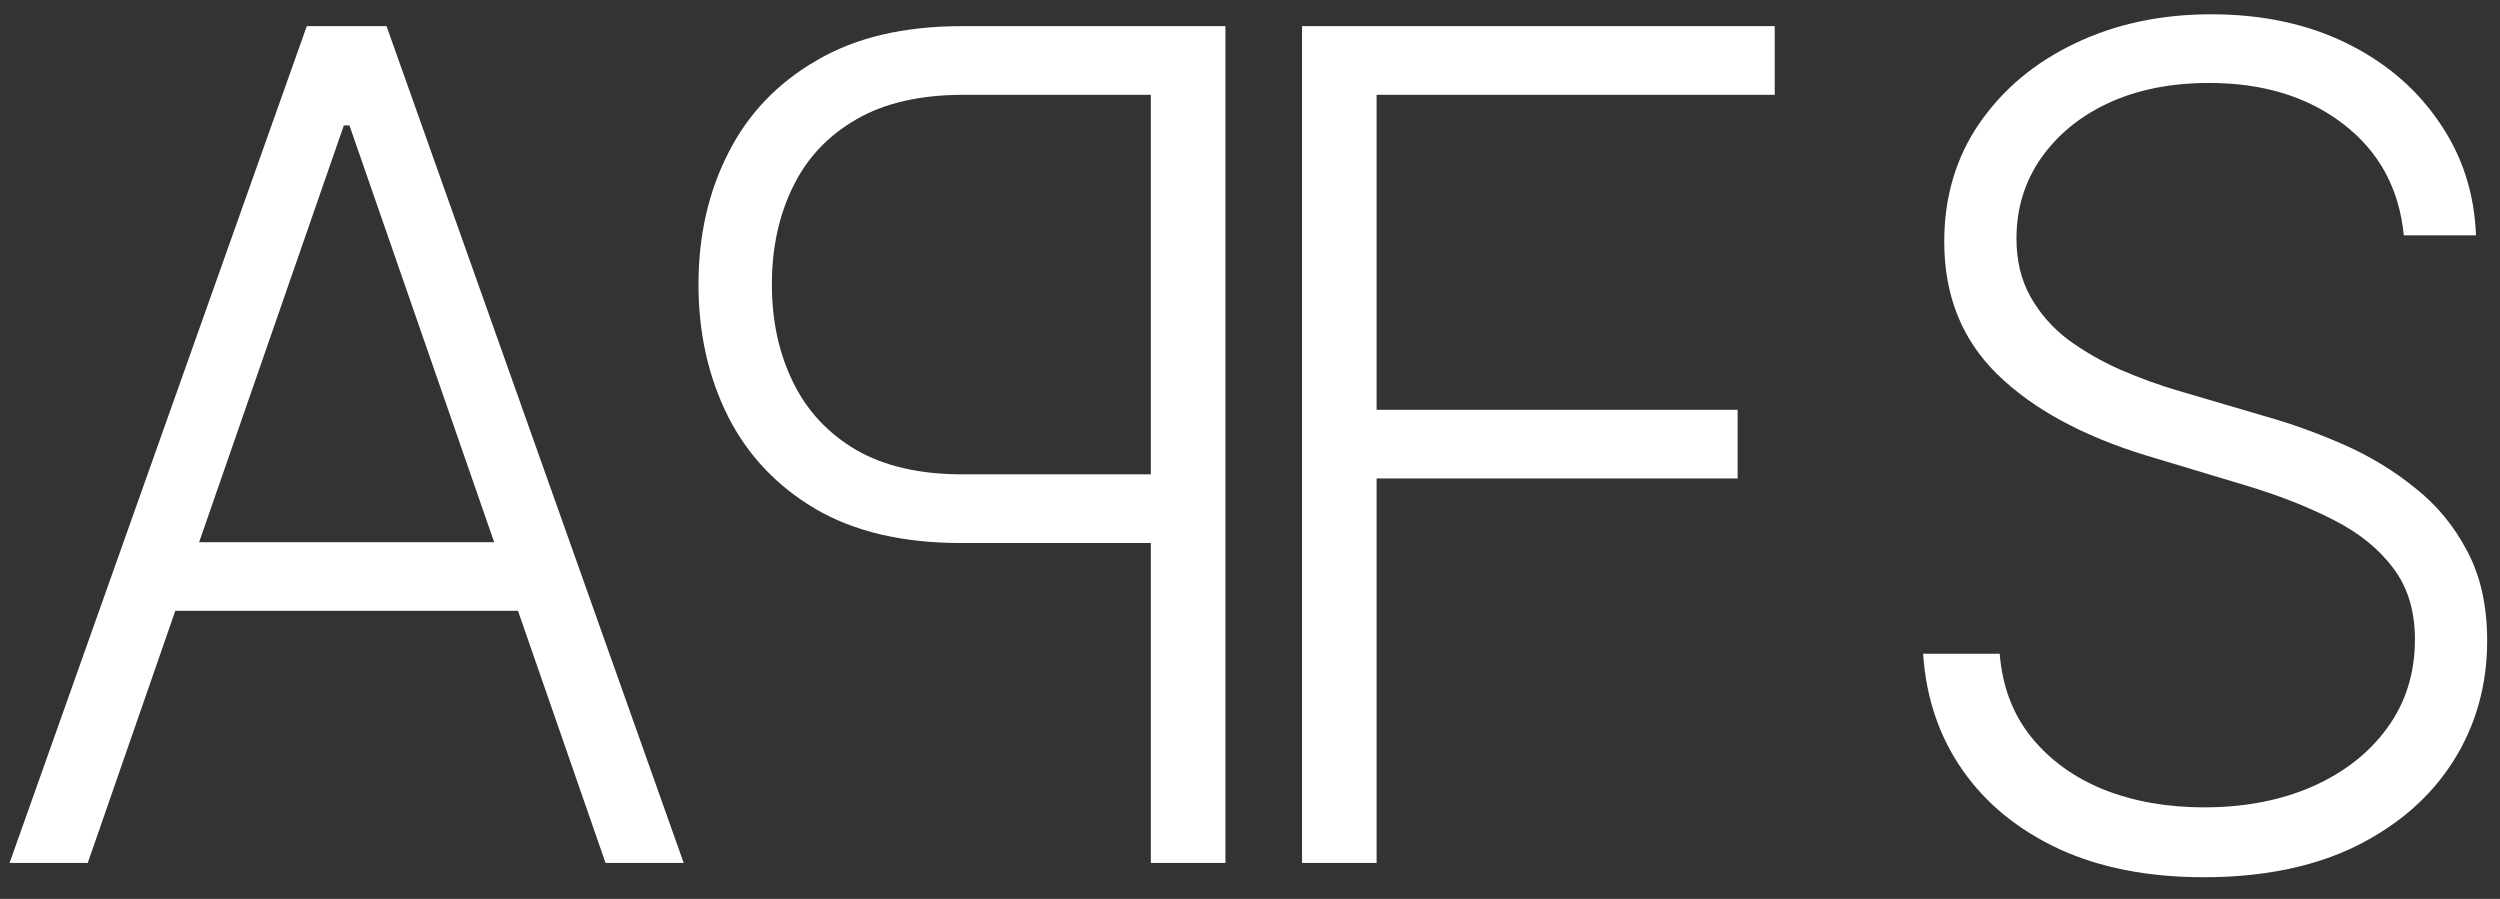 <svg width="89" height="32" viewBox="0 0 89 32" fill="none" xmlns="http://www.w3.org/2000/svg">
<rect x="0" y="0" width="89" height="32" fill="#333333" stroke="none"/>
<g clip-path="url(#clip0_227_5)">
<path d="M43.625 30.72V0.931H34.238C32.175 0.931 30.451 1.338 29.069 2.153C27.677 2.958 26.631 4.053 25.931 5.44C25.221 6.827 24.866 8.388 24.866 10.124C24.866 11.859 25.216 13.425 25.917 14.822C26.617 16.209 27.659 17.309 29.041 18.124C30.423 18.928 32.141 19.331 34.196 19.331H41.58V16.887H34.267C32.743 16.887 31.479 16.596 30.475 16.015C29.472 15.423 28.724 14.618 28.231 13.6C27.73 12.582 27.479 11.423 27.479 10.124C27.479 8.824 27.73 7.665 28.231 6.647C28.724 5.629 29.476 4.829 30.489 4.247C31.493 3.665 32.766 3.375 34.309 3.375H40.97V30.72H43.625ZM21.557 30.72H24.34L13.761 0.931H10.921L0.341 30.72H3.124L12.241 4.465H12.44L21.557 30.72ZM19.555 19.302H5.127V21.745H19.555V19.302Z" fill="white"/>
<path d="M46.352 30.72V0.931H63.18V3.374H49.007V14.589H61.859V17.033H49.007V30.72H46.352ZM85.575 8.378C85.414 6.72 84.699 5.401 83.43 4.422C82.162 3.442 80.567 2.953 78.645 2.953C77.291 2.953 76.098 3.19 75.066 3.665C74.043 4.141 73.239 4.8 72.652 5.644C72.074 6.478 71.786 7.428 71.786 8.494C71.786 9.28 71.951 9.968 72.283 10.56C72.614 11.152 73.059 11.661 73.618 12.087C74.186 12.504 74.81 12.863 75.492 13.164C76.183 13.464 76.879 13.716 77.579 13.92L80.647 14.822C81.575 15.084 82.502 15.418 83.43 15.825C84.358 16.233 85.205 16.747 85.972 17.367C86.749 17.978 87.369 18.73 87.833 19.622C88.306 20.504 88.543 21.566 88.543 22.807C88.543 24.398 88.14 25.828 87.336 27.098C86.531 28.369 85.376 29.377 83.871 30.124C82.365 30.86 80.562 31.229 78.46 31.229C76.481 31.229 74.763 30.895 73.305 30.225C71.847 29.547 70.702 28.611 69.868 27.418C69.035 26.225 68.567 24.844 68.463 23.273H71.189C71.284 24.446 71.662 25.44 72.325 26.255C72.988 27.069 73.85 27.69 74.91 28.116C75.97 28.533 77.153 28.742 78.46 28.742C79.909 28.742 81.196 28.494 82.323 28C83.459 27.496 84.349 26.797 84.993 25.905C85.646 25.004 85.972 23.956 85.972 22.764C85.972 21.755 85.717 20.911 85.205 20.233C84.694 19.544 83.98 18.967 83.061 18.502C82.152 18.036 81.097 17.624 79.894 17.265L76.415 16.218C74.133 15.52 72.363 14.555 71.104 13.324C69.845 12.092 69.215 10.521 69.215 8.611C69.215 7.011 69.632 5.605 70.465 4.393C71.308 3.171 72.444 2.221 73.873 1.542C75.312 0.853 76.926 0.509 78.716 0.509C80.524 0.509 82.124 0.848 83.516 1.527C84.907 2.206 86.01 3.142 86.824 4.334C87.648 5.518 88.088 6.865 88.145 8.378H85.575Z" fill="white"/>
</g>
<defs>
<clipPath id="clip0_227_5">
<rect width="88.727" height="32" fill="white"/>
</clipPath>
</defs>
</svg>
